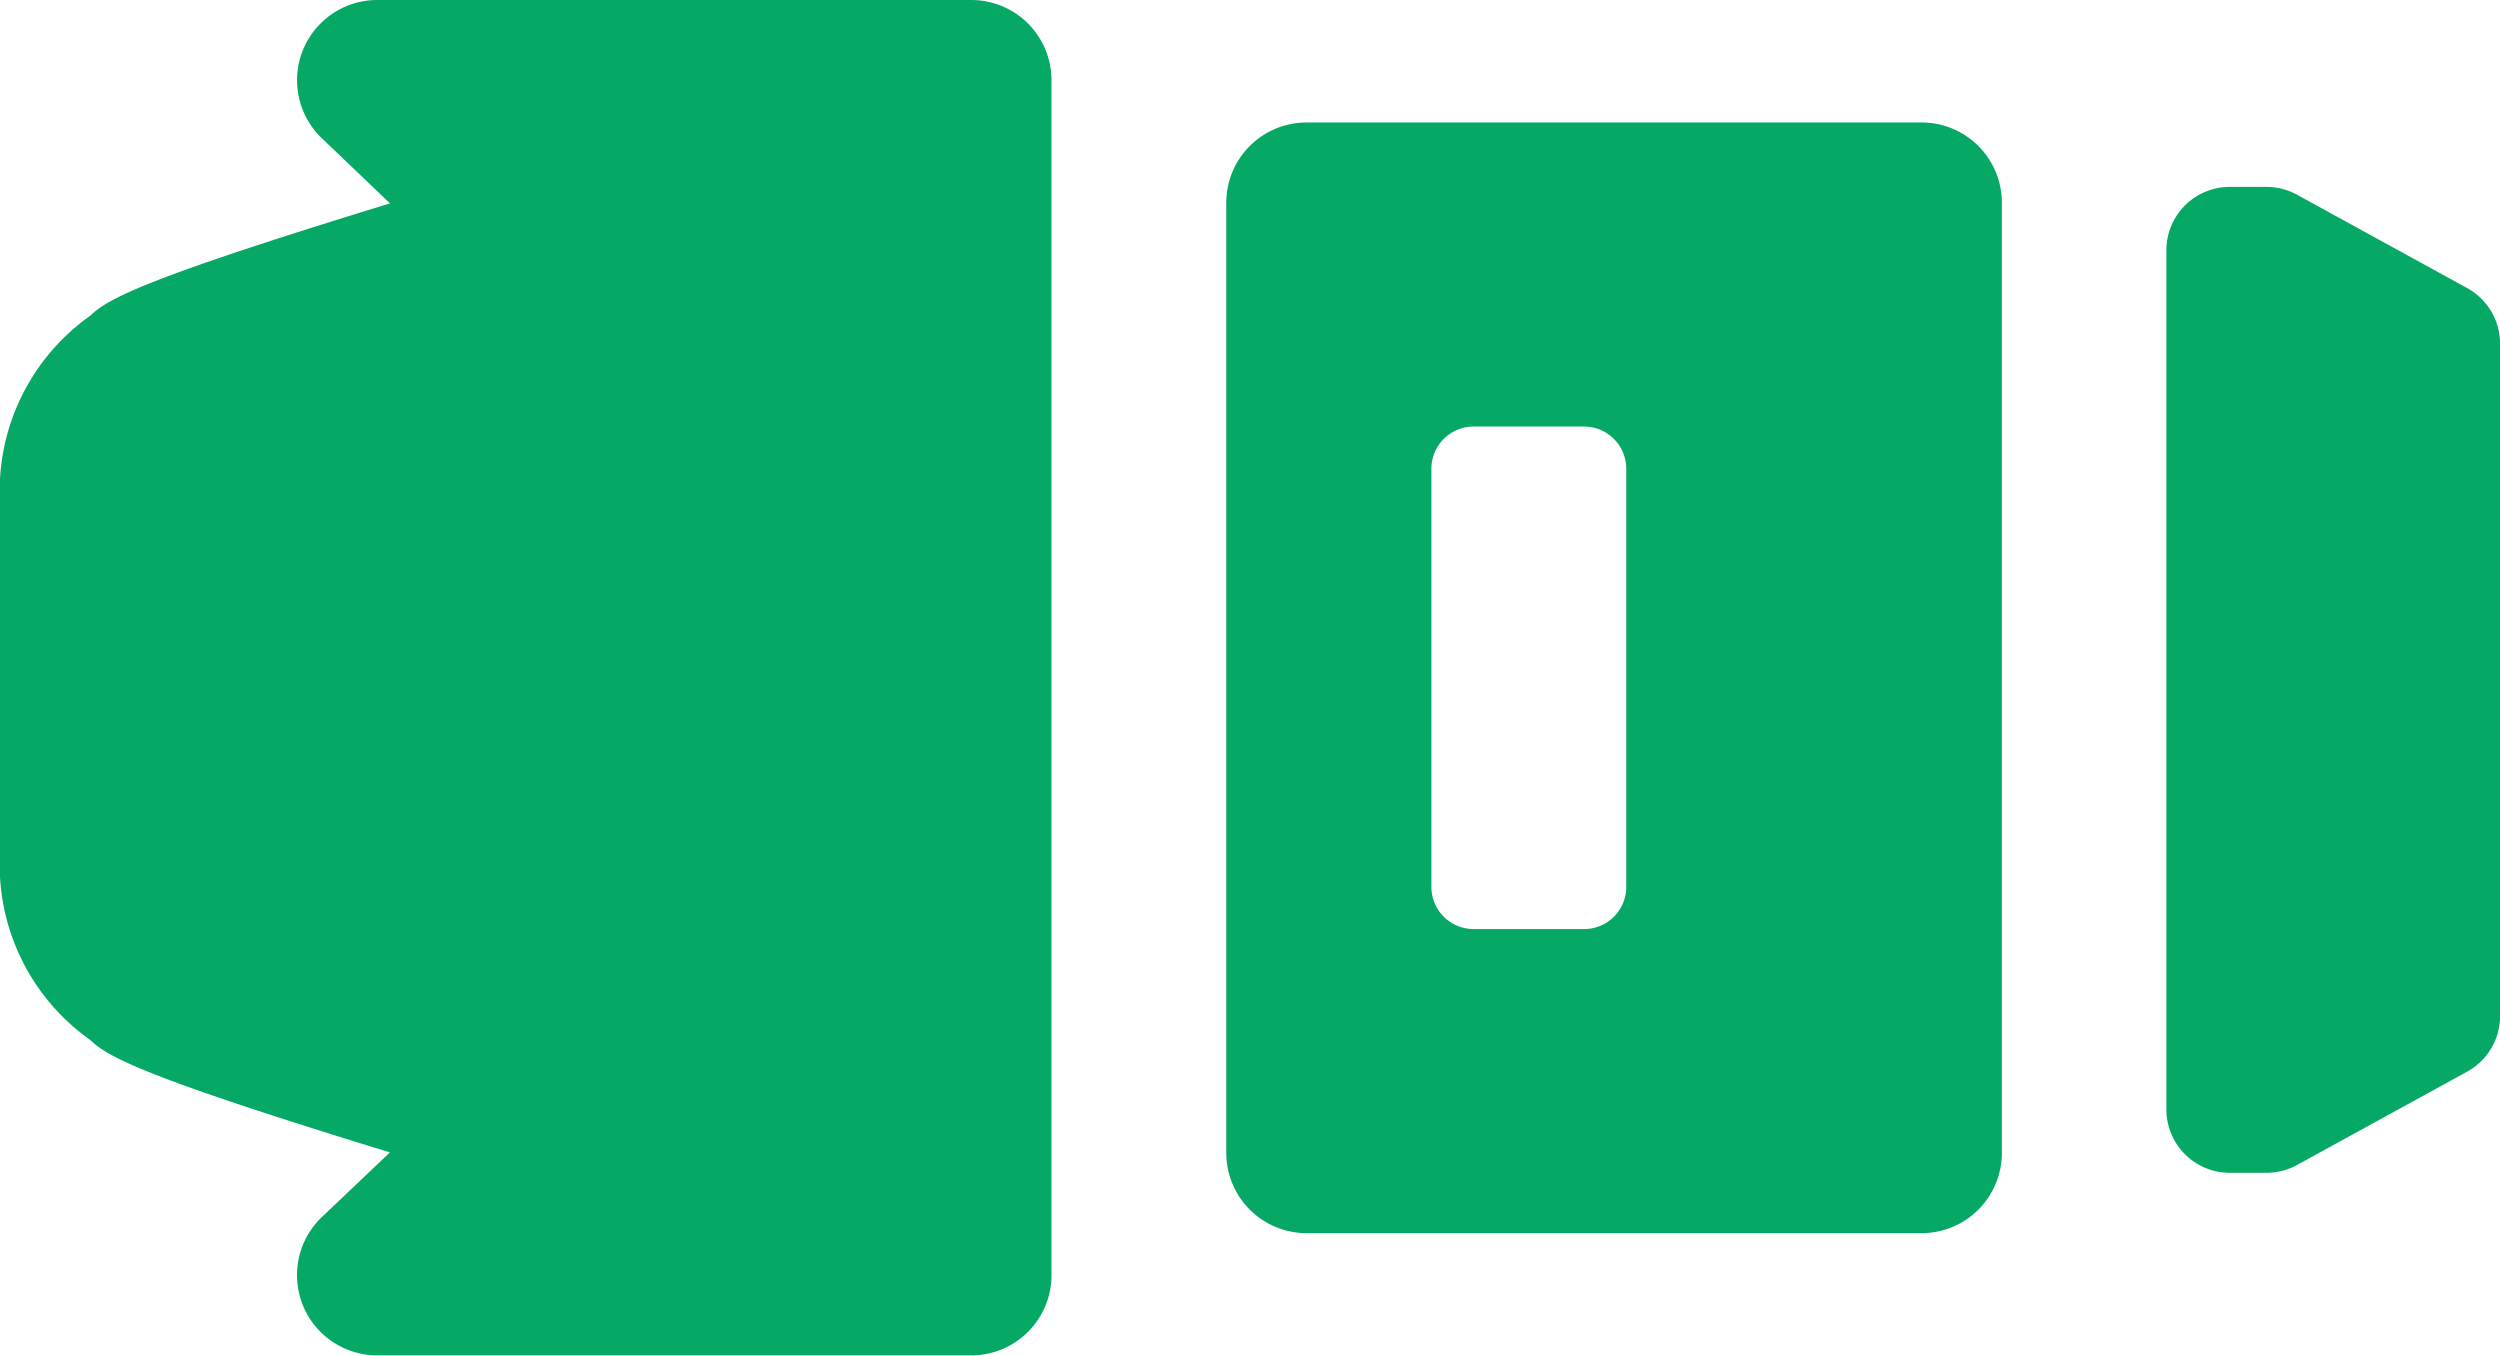 <svg xmlns="http://www.w3.org/2000/svg" width="48.476" height="26.285" viewBox="0 0 48.476 26.285"><path d="M18.833,0H7.316A1.556,1.556,0,0,0,6.241,2.681L7.562,3.944c-.382.116-.781.24-1.182.366C2.706,5.463,2.063,5.816,1.75,6.122A4.157,4.157,0,0,0,0,9.744v6.8a4.156,4.156,0,0,0,1.75,3.622c.314.305.956.659,4.629,1.813.4.126.8.25,1.182.366L6.24,23.6a1.556,1.556,0,0,0,1.075,2.681H18.833a1.556,1.556,0,0,0,1.556-1.556V1.556A1.556,1.556,0,0,0,18.833,0Z" fill="#06a865"/><path d="M303.823,29H291.9a1.556,1.556,0,0,0-1.556,1.556V48.98a1.556,1.556,0,0,0,1.556,1.556h11.927a1.556,1.556,0,0,0,1.556-1.556V30.556A1.556,1.556,0,0,0,303.823,29ZM298.1,43.821a.819.819,0,0,1-.819.819H295.14a.819.819,0,0,1-.819-.819V35.715a.819.819,0,0,1,.819-.819h2.141a.819.819,0,0,1,.819.819Z" transform="translate(-266.566 -26.625)" fill="#06a865"/><path d="M518.832,46.213l-3.3-1.811a1.233,1.233,0,0,0-.591-.151h-.714A1.229,1.229,0,0,0,513,45.478V62.14a1.229,1.229,0,0,0,1.228,1.228h.714a1.233,1.233,0,0,0,.591-.151l3.3-1.811a1.227,1.227,0,0,0,.637-1.077V47.29A1.227,1.227,0,0,0,518.832,46.213Z" transform="translate(-470.993 -40.627)" fill="#06a865"/></svg>